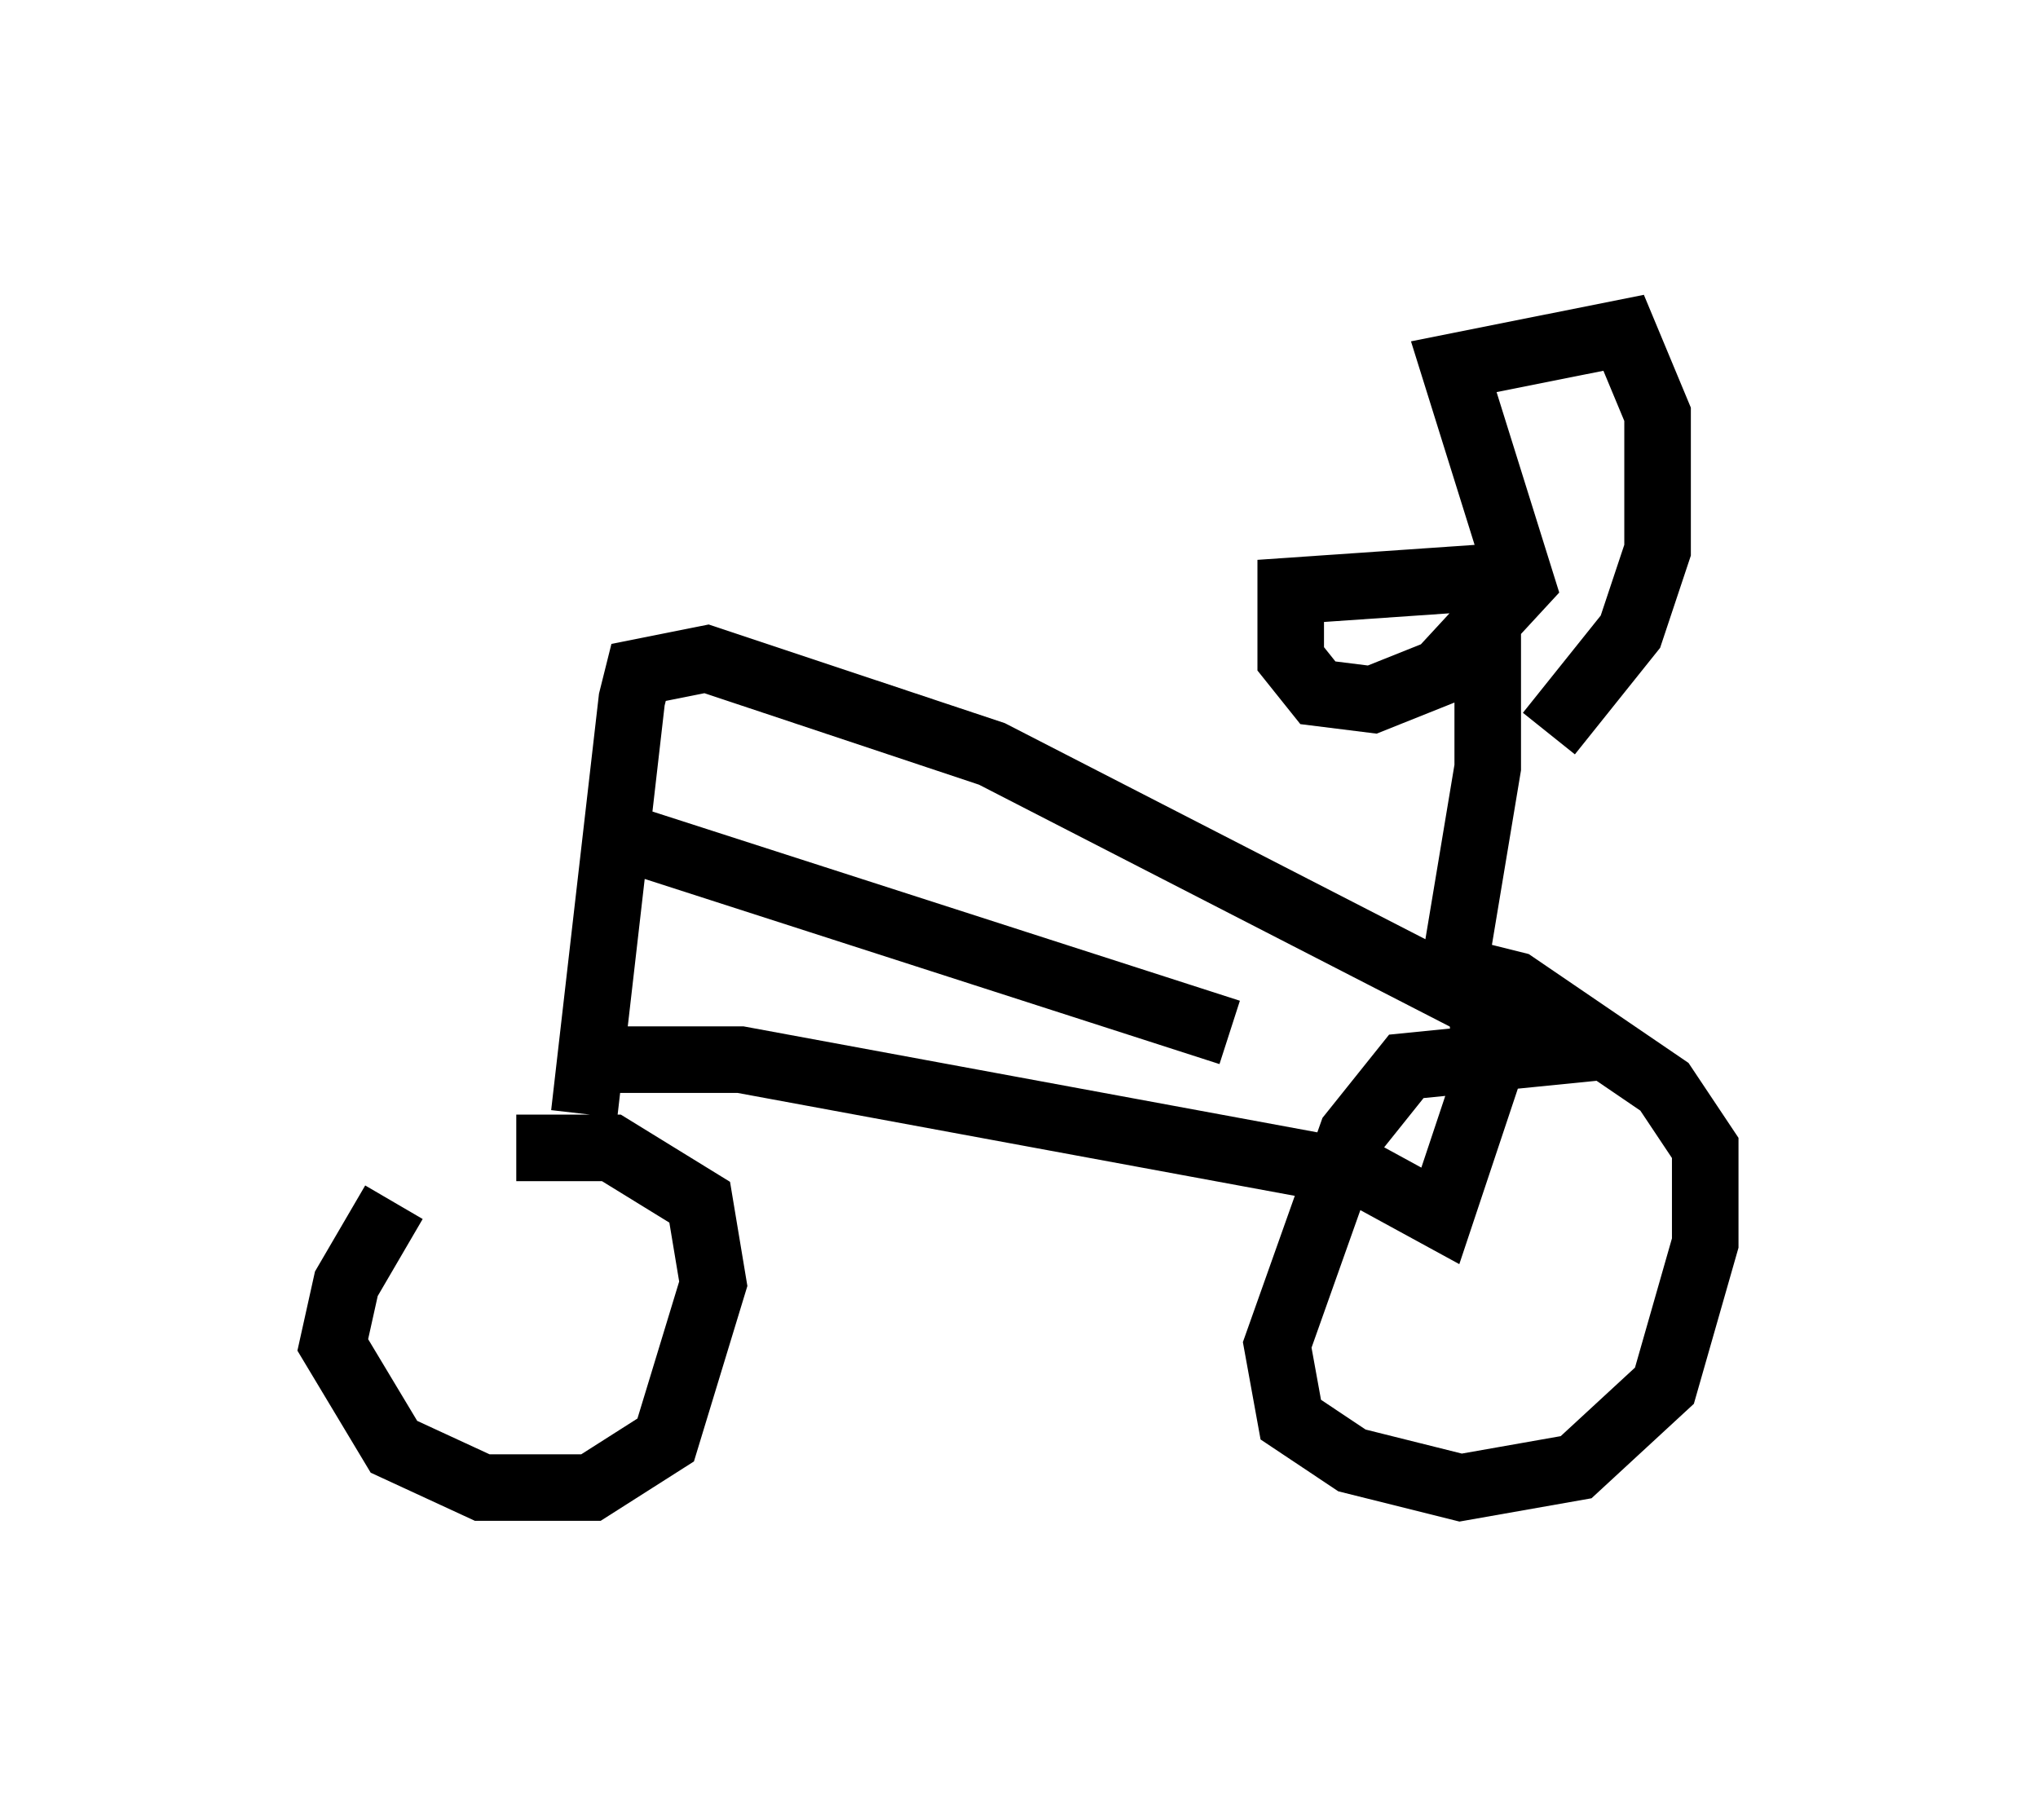 <?xml version="1.0" encoding="utf-8" ?>
<svg baseProfile="full" height="27.354" version="1.1" width="30.621" xmlns="http://www.w3.org/2000/svg" xmlns:ev="http://www.w3.org/2001/xml-events" xmlns:xlink="http://www.w3.org/1999/xlink"><defs /><rect fill="white" height="27.354" width="30.621" x="0" y="0" /><path d="M7.552, 16.536 m-1.633, 1.531 l-0.715, 1.225 -0.204, 0.919 l0.919, 1.531 1.327, 0.613 l1.633, 0.0 1.123, -0.715 l0.715, -2.348 -0.204, -1.225 l-1.327, -0.817 -1.429, 0.0 m1.021, -0.51 l0.715, -6.227 0.102, -0.408 l1.021, -0.204 4.288, 1.429 l7.35, 3.777 0.102, 1.021 l-0.715, 2.144 -1.123, -0.613 l-9.392, -1.735 -1.838, 0.0 m0.0, -3.369 l9.188, 2.96 m5.717, 0.204 l-3.063, 0.306 -0.817, 1.021 l-1.123, 3.165 0.204, 1.123 l0.919, 0.613 1.633, 0.408 l1.735, -0.306 1.327, -1.225 l0.613, -2.144 0.0, -1.429 l-0.613, -0.919 -2.246, -1.531 l-1.225, -0.306 m0.306, 0.102 l0.51, -3.063 0.0, -2.858 l-2.96, 0.204 0.0, 1.021 l0.408, 0.51 0.817, 0.102 l1.021, -0.408 1.225, -1.327 l-1.021, -3.267 2.552, -0.51 l0.51, 1.225 0.0, 2.042 l-0.408, 1.225 -1.225, 1.531 " fill="none" stroke="black" stroke-width="1" /></svg>